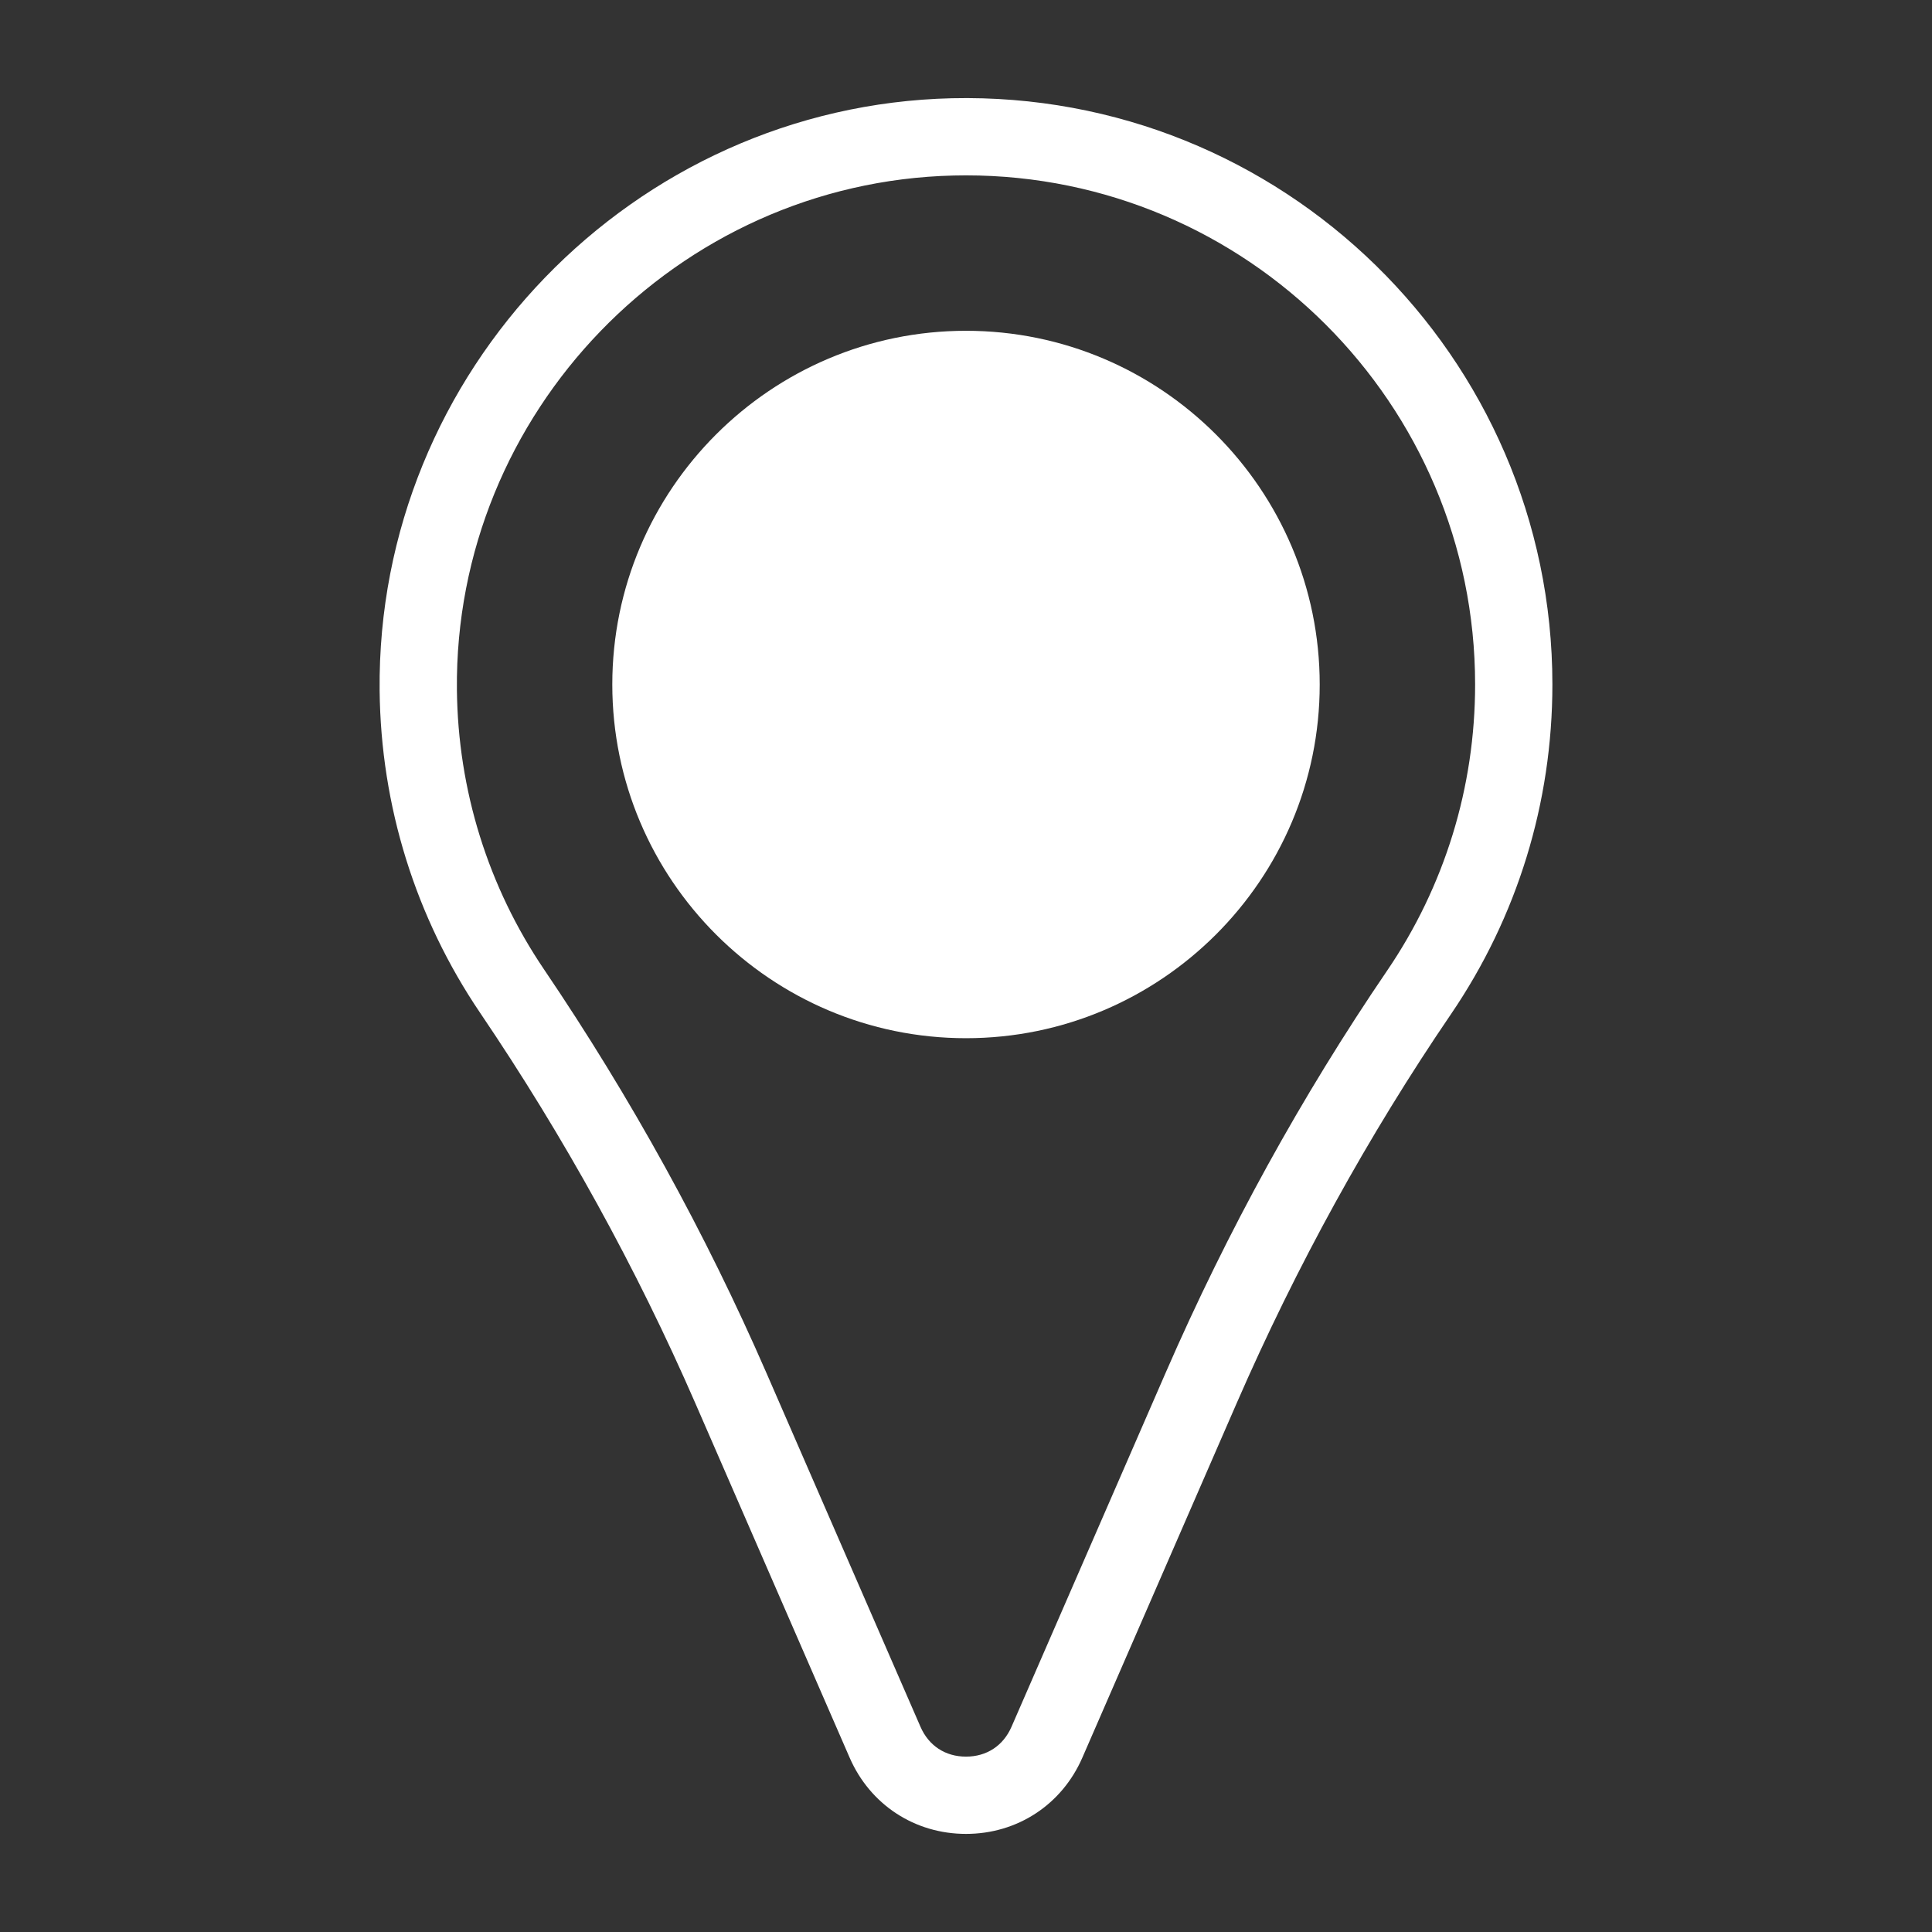 <?xml version="1.0" encoding="utf-8"?>
<!-- Generator: Adobe Illustrator 17.0.0, SVG Export Plug-In . SVG Version: 6.00 Build 0)  -->
<!DOCTYPE svg PUBLIC "-//W3C//DTD SVG 1.1//EN" "http://www.w3.org/Graphics/SVG/1.1/DTD/svg11.dtd">
<svg version="1.1" id="Capa_1" xmlns="http://www.w3.org/2000/svg" xmlns:xlink="http://www.w3.org/1999/xlink" x="0px" y="0px"
	 width="200px" height="200px" viewBox="0 0 200 200" enable-background="new 0 0 200 200" xml:space="preserve">
<rect x="0" y="0" width="200" height="200" fill="#333333" stroke="none"/>
<g>
	<path fill="#FFFFFF" d="M87.954,181.951c2.12,4.869,6.735,7.894,12.046,7.894c5.31,0,9.925-3.025,12.045-7.894l15.959-36.656
		c6.19-14.216,13.656-27.773,22.19-40.294c6.875-10.088,10.509-21.895,10.509-34.144c0-33.952-27.984-61.466-62.163-60.687
		C65.54,10.947,38.964,38.453,39.299,71.486c0.122,11.96,3.721,23.5,10.408,33.371c8.694,12.835,16.194,26.444,22.292,40.448
		L87.954,181.951z M100,18.154c29.061,0,52.703,23.643,52.703,52.704c0,10.636-3.153,20.885-9.119,29.638
		c-8.816,12.935-16.526,26.933-22.914,41.606l-15.959,36.655c-0.855,1.962-2.572,3.088-4.711,3.088c-2.14,0-3.857-1.125-4.711-3.087
		l-15.955-36.646c-6.294-14.456-14.034-28.5-23.004-41.742c-5.803-8.566-8.926-18.582-9.031-28.965
		c-0.292-28.681,22.78-52.563,51.431-53.236C99.156,18.159,99.577,18.154,100,18.154z"/>
	<path fill="#FFFFFF" d="M100,107.474c20.19,0,36.616-16.425,36.616-36.615c0-20.19-16.426-36.616-36.616-36.616
		S63.385,50.669,63.385,70.858C63.385,91.048,79.811,107.474,100,107.474z"/>
</g>
</svg>
